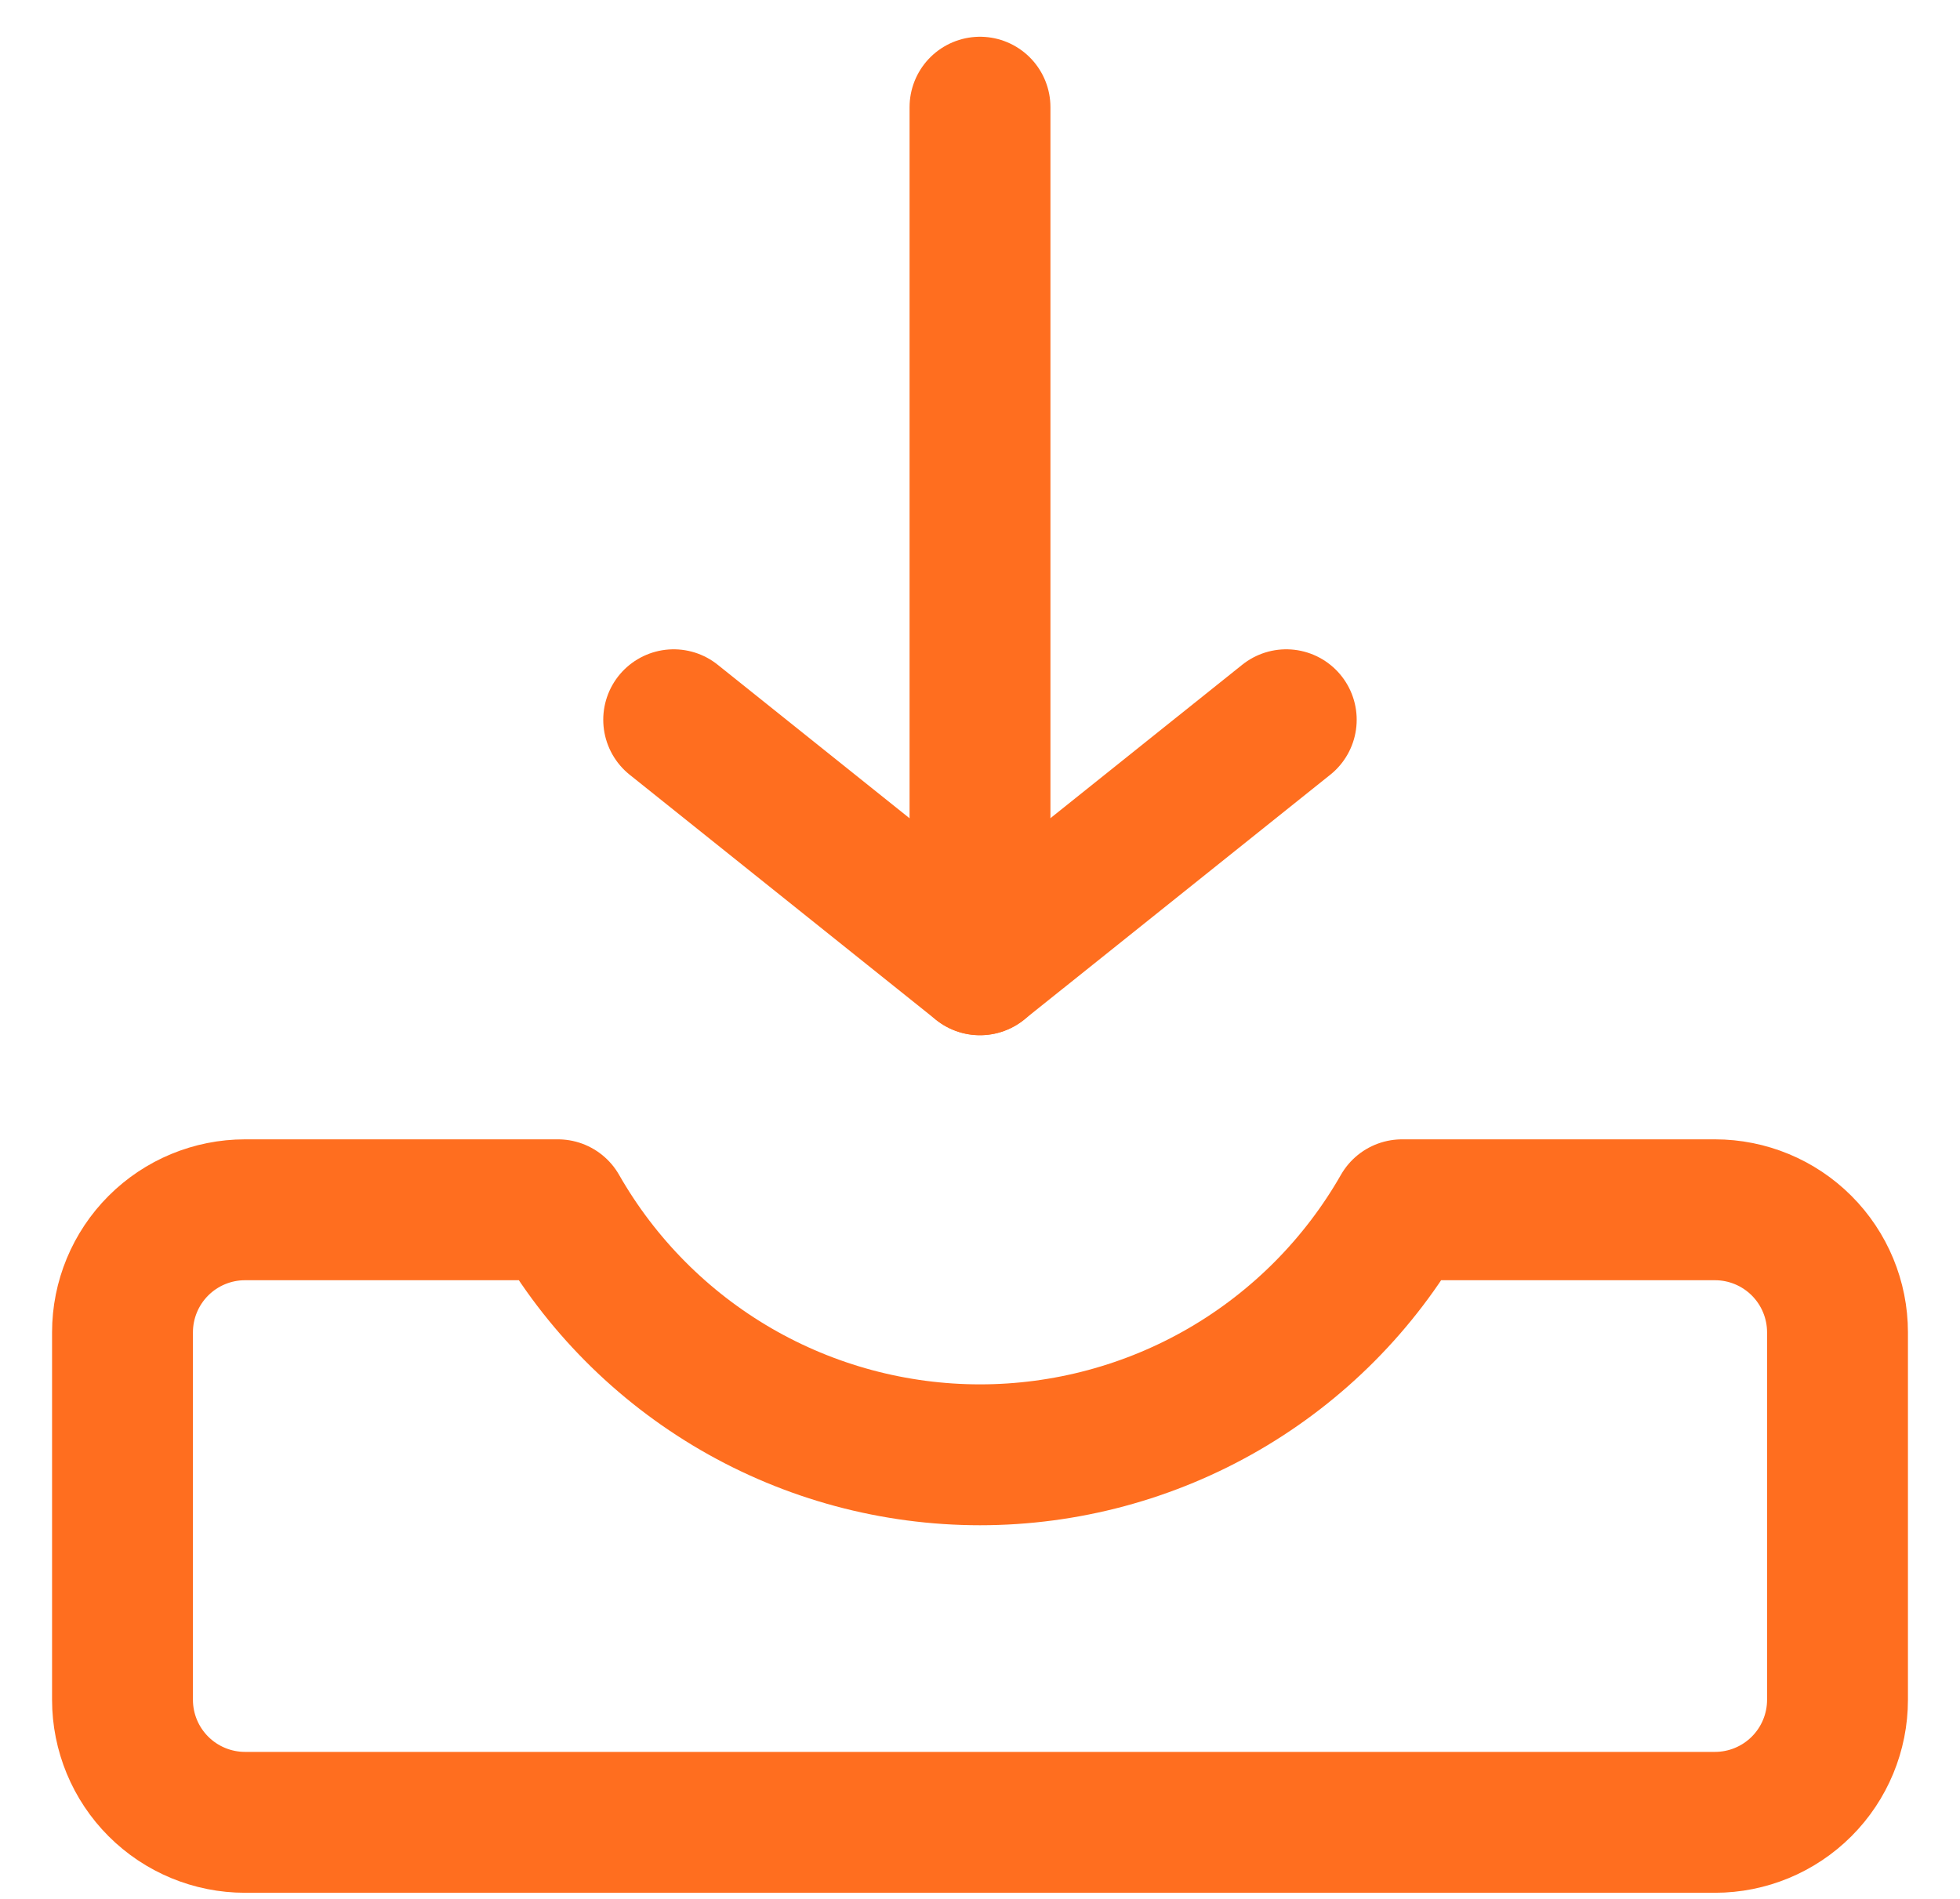 <svg width="32" height="31" viewBox="0 0 32 31" fill="none" xmlns="http://www.w3.org/2000/svg">
<g id="Group 1171274926">
<path id="Vector" d="M22.891 19.75C22.197 20.965 21.194 21.975 19.984 22.678C18.774 23.38 17.399 23.75 16 23.75C14.601 23.75 13.226 23.38 12.016 22.678C10.806 21.975 9.803 20.965 9.109 19.75H4C3.47 19.75 2.961 19.961 2.586 20.336C2.211 20.711 2 21.22 2 21.75V27.75C2 28.28 2.211 28.789 2.586 29.164C2.961 29.539 3.47 29.75 4 29.75H28C28.53 29.75 29.039 29.539 29.414 29.164C29.789 28.789 30 28.28 30 27.75V21.75C30 21.22 29.789 20.711 29.414 20.336C29.039 19.961 28.53 19.75 28 19.75H22.891Z" stroke="#FF6E1F" stroke-width="2.3" stroke-linecap="round" stroke-linejoin="round"/>
<path id="Vector_2" d="M16 15.75V1.75" stroke="#FF6E1F" stroke-width="2.3" stroke-linecap="round" stroke-linejoin="round"/>
<path id="Vector_3" d="M10.999 11.75L15.999 15.75L21 11.75" stroke="#FF6E1F" stroke-width="2.3" stroke-linecap="round" stroke-linejoin="round"/>
</g>
</svg>
